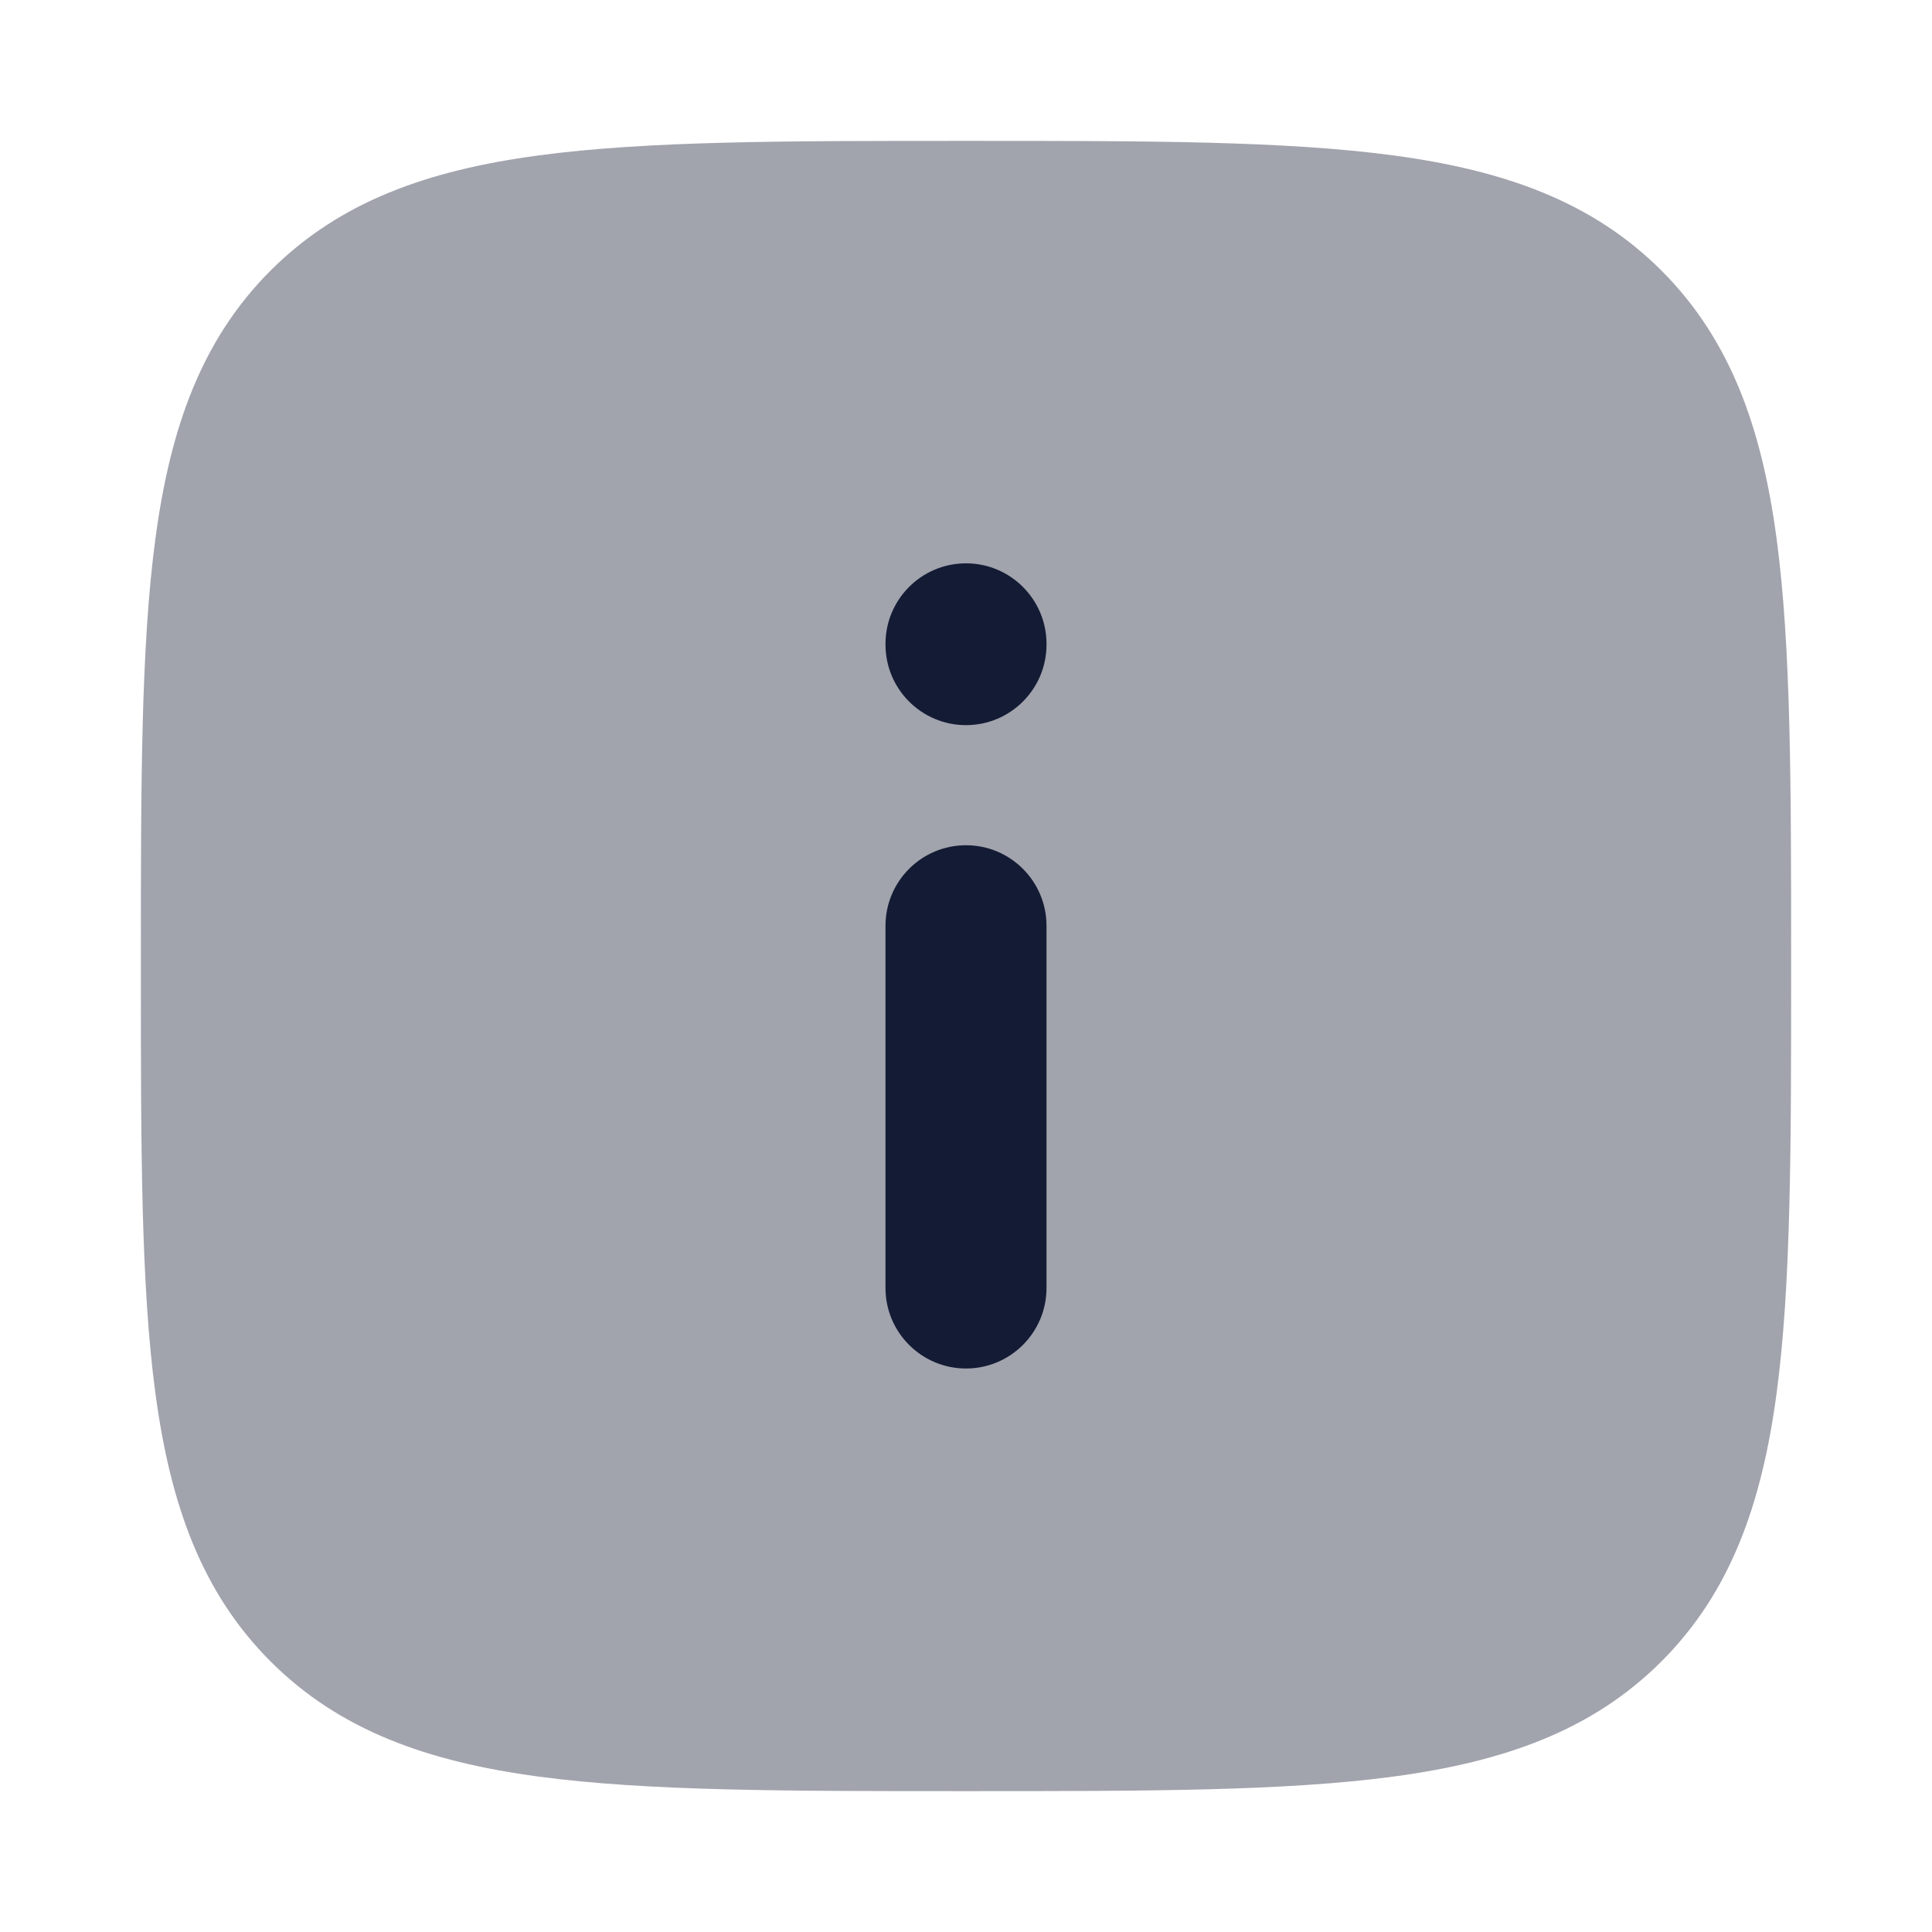 <svg width="24" height="24" viewBox="0 0 24 24" fill="none" xmlns="http://www.w3.org/2000/svg">
<path opacity="0.4" d="M22.25 12.053V12V11.947C22.25 9.755 22.25 8.033 22.069 6.688C21.884 5.312 21.497 4.22 20.639 3.361C19.78 2.503 18.688 2.116 17.311 1.931C15.967 1.75 14.245 1.75 12.053 1.75H12H11.947C9.755 1.75 8.033 1.75 6.688 1.931C5.312 2.116 4.22 2.503 3.361 3.361C2.503 4.22 2.116 5.312 1.931 6.688C1.75 8.033 1.75 9.755 1.75 11.947V12V12.053C1.75 14.245 1.75 15.967 1.931 17.311C2.116 18.688 2.503 19.78 3.361 20.639C4.22 21.497 5.312 21.884 6.688 22.069C8.033 22.25 9.755 22.25 11.947 22.25H12H12.053C14.245 22.25 15.967 22.25 17.311 22.069C18.688 21.884 19.78 21.497 20.639 20.639C21.497 19.78 21.884 18.688 22.069 17.311C22.25 15.967 22.25 14.245 22.25 12.053Z" fill="#141B34"/>
<path d="M11 11.5V16C11 16.552 11.448 17 12 17C12.552 17 13 16.552 13 16V11.5C13 10.948 12.552 10.5 12 10.5C11.448 10.5 11 10.948 11 11.5Z" fill="#141B34"/>
<path d="M11 7.998V8.008C11 8.56 11.448 9.008 12 9.008C12.552 9.008 13 8.56 13 8.008V7.998C13 7.446 12.552 6.998 12 6.998C11.448 6.998 11 7.446 11 7.998Z" fill="#141B34"/>
</svg>
